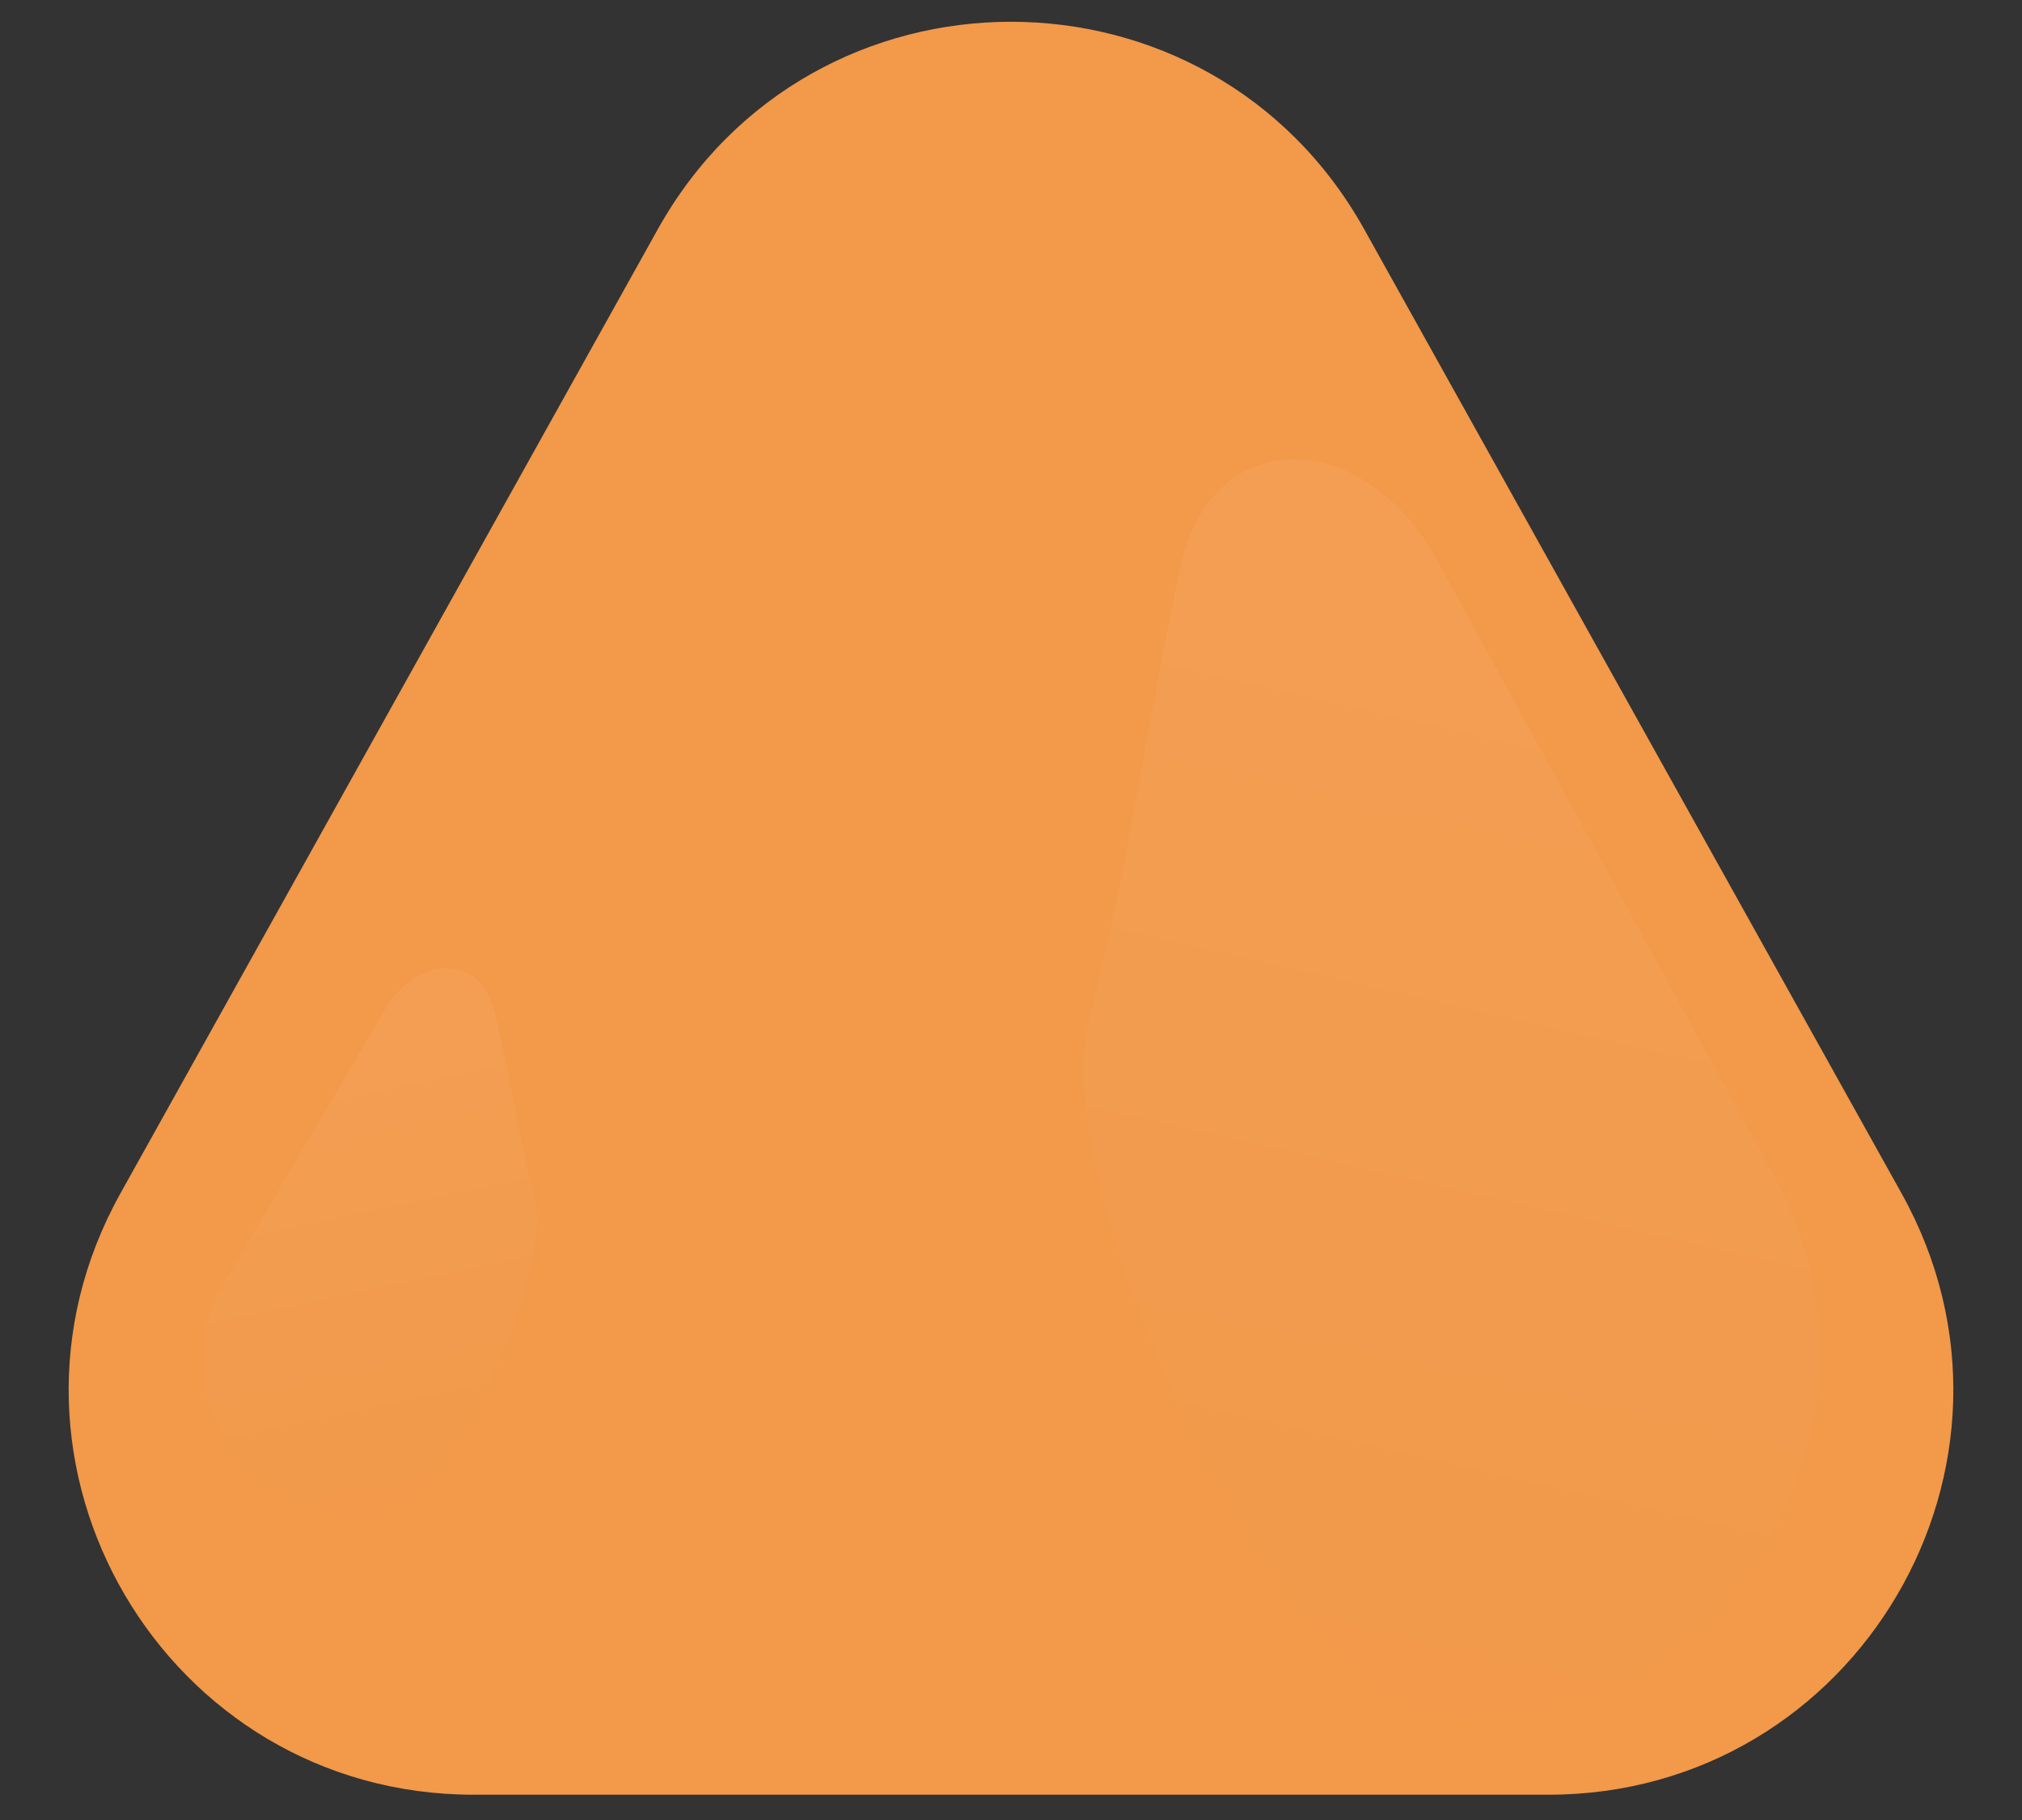 <svg width="20" height="18" viewBox="0 0 20 18" fill="none" xmlns="http://www.w3.org/2000/svg">
<rect x="0" y="0" width="20" height="18" fill="#333333" stroke="none"/>
<path d="M6.506 2.268C8.032 -0.469 11.968 -0.469 13.494 2.268L18.809 11.803C20.295 14.469 18.368 17.75 15.315 17.75H4.685C1.632 17.75 -0.295 14.469 1.191 11.803L6.506 2.268Z" fill="#F2994A"/>
<path d="M17.545 11.622L14.21 5.531C13.504 4.24 11.994 4.163 11.676 5.6C11.386 6.908 11.179 8.499 10.77 10.09C10.337 11.774 12.704 17 14.442 17C17.153 17 18.865 14.033 17.545 11.622Z" fill="url(#paint0_linear)"/>
<path d="M2.21 12.695L3.818 9.967C4.117 9.461 4.74 9.419 4.887 9.988C5.027 10.525 5.119 11.191 5.291 11.867C5.479 12.599 4.398 15 3.642 15C2.391 15 1.601 13.728 2.21 12.695Z" fill="url(#paint1_linear)"/>
<defs>
<linearGradient id="paint0_linear" x1="14" y1="6" x2="11.5" y2="17" gradientUnits="userSpaceOnUse">
<stop stop-color="white" stop-opacity="0.05"/>
<stop offset="1" stop-color="white" stop-opacity="0"/>
</linearGradient>
<linearGradient id="paint1_linear" x1="3.846" y1="10.286" x2="4.848" y2="15.032" gradientUnits="userSpaceOnUse">
<stop stop-color="white" stop-opacity="0.05"/>
<stop offset="1" stop-color="white" stop-opacity="0"/>
</linearGradient>
</defs>
</svg>
